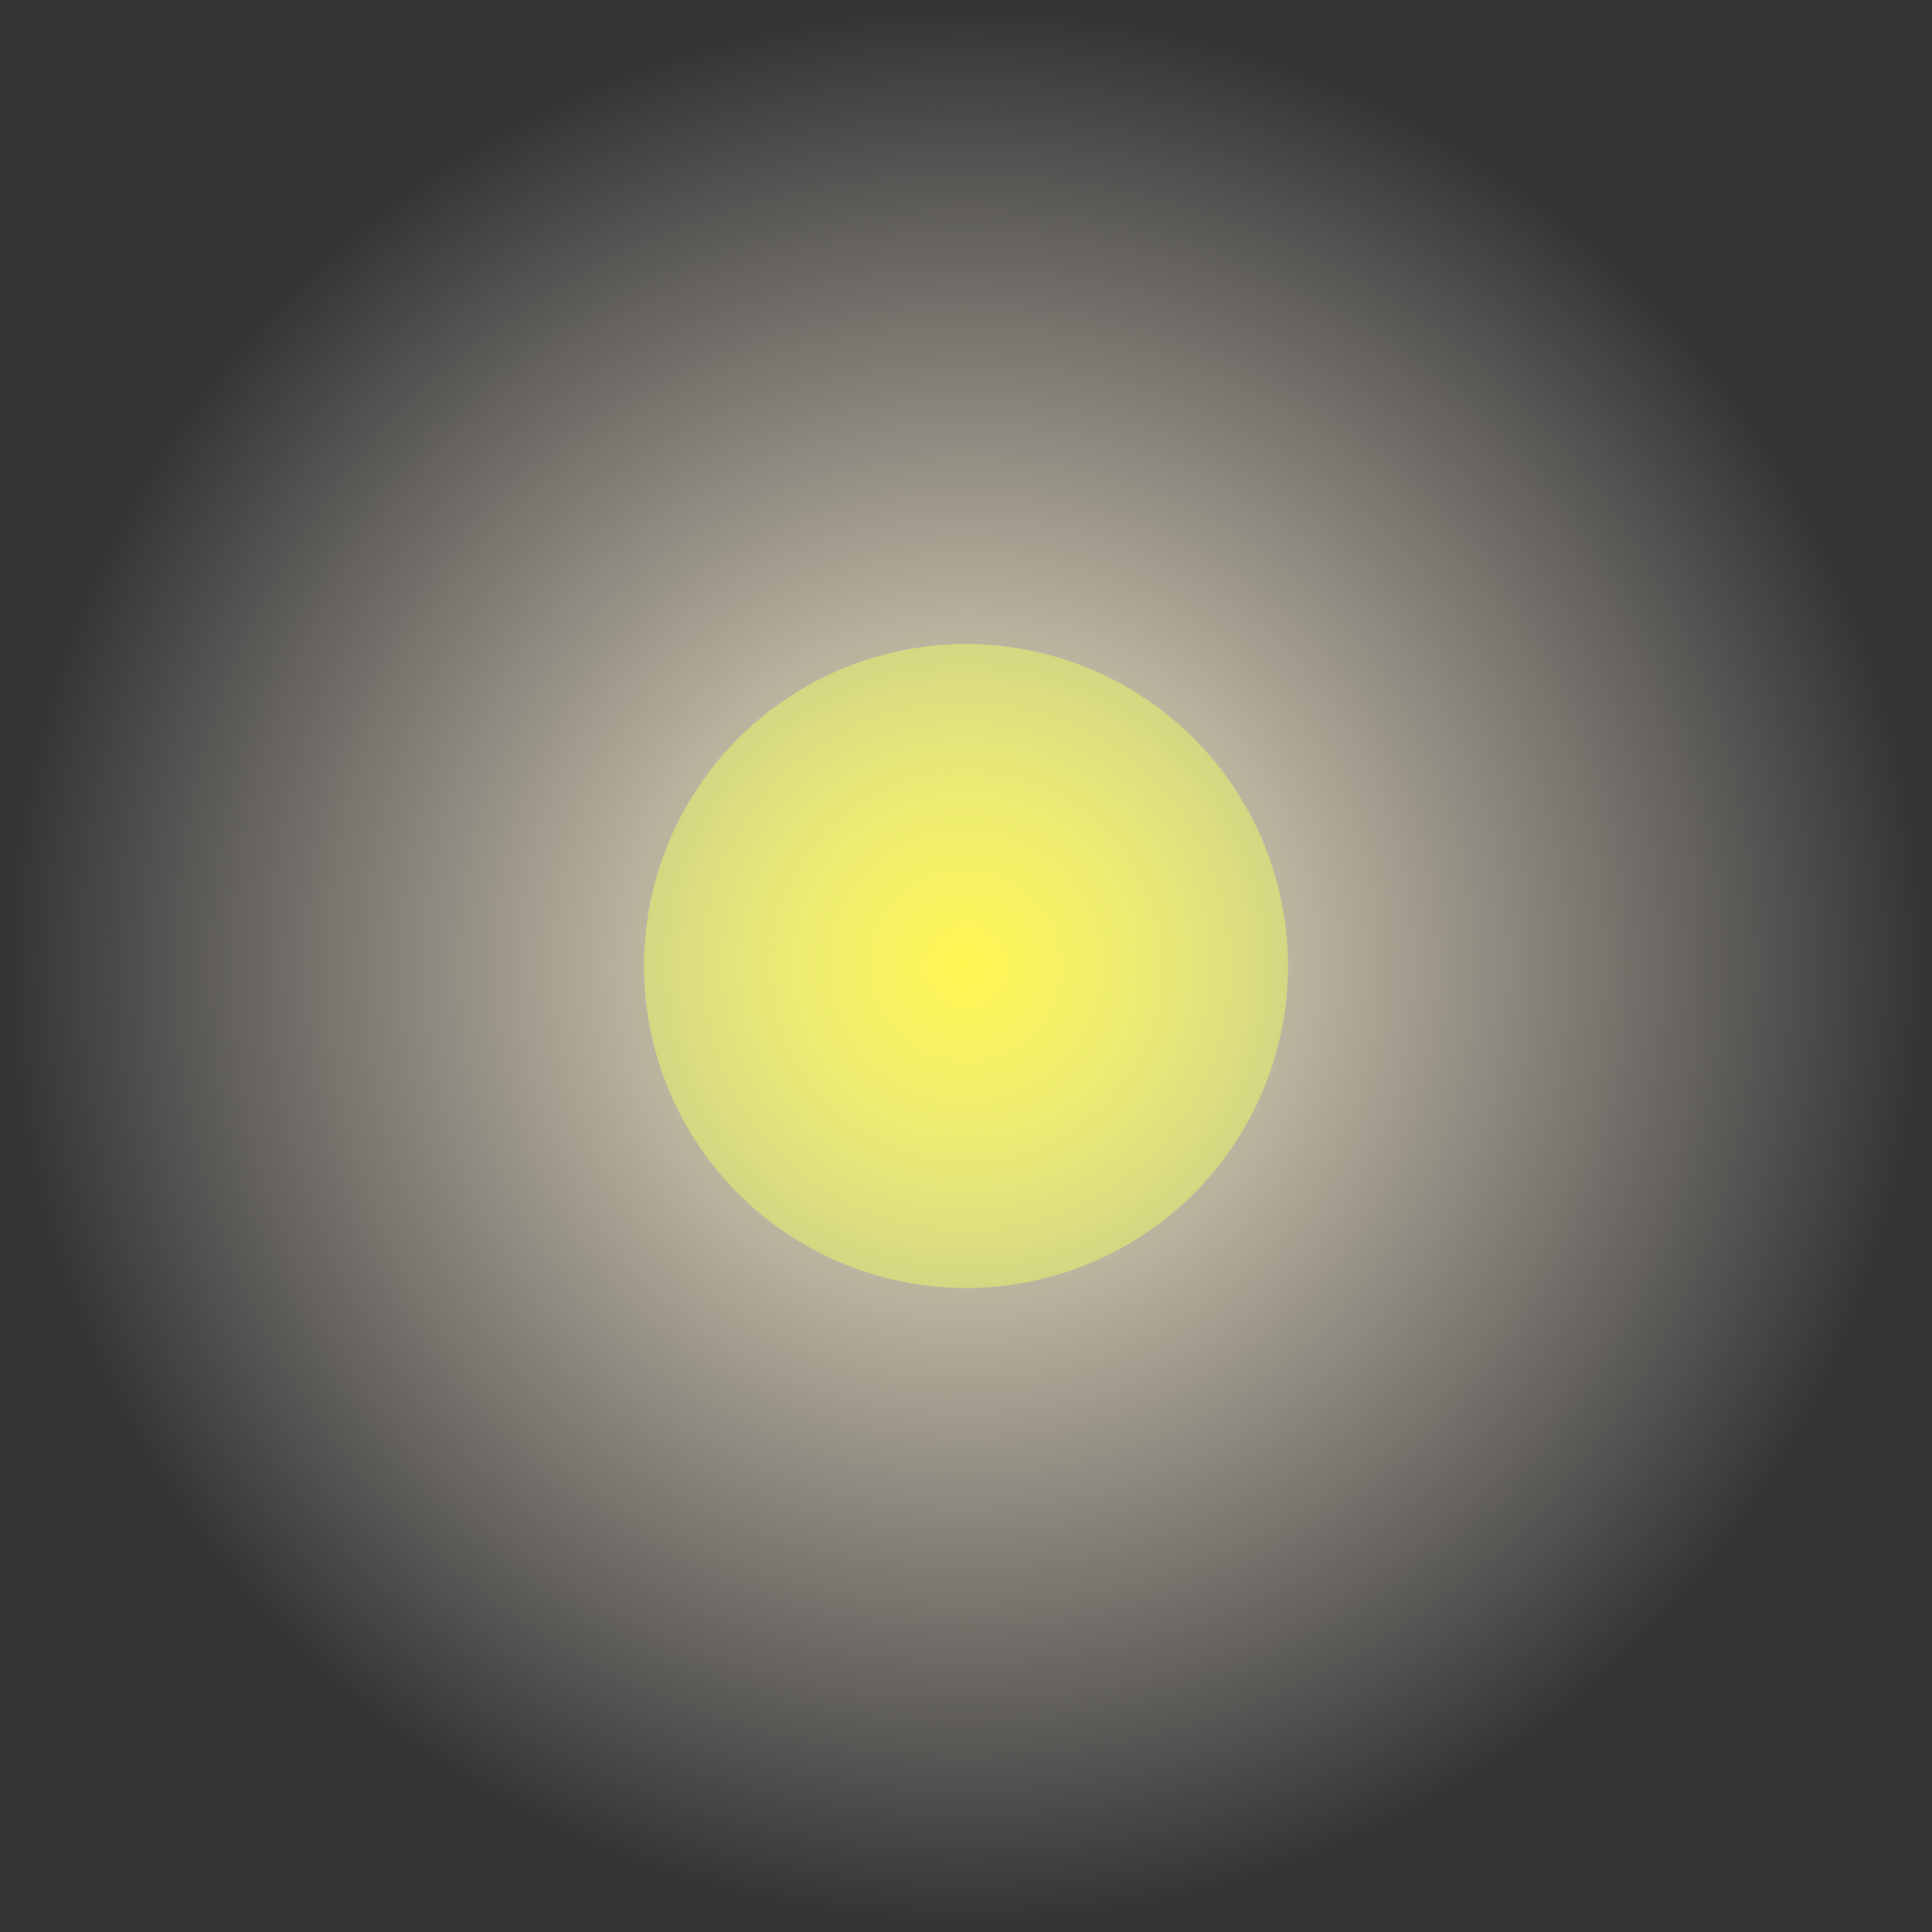 <?xml version="1.0" encoding="UTF-8" standalone="no"?>
<svg
   xmlns:dc="http://purl.org/dc/elements/1.1/"
   xmlns:cc="http://creativecommons.org/ns#"
   xmlns:rdf="http://www.w3.org/1999/02/22-rdf-syntax-ns#"
   xmlns:svg="http://www.w3.org/2000/svg"
   xmlns="http://www.w3.org/2000/svg"
   xmlns:xlink="http://www.w3.org/1999/xlink"
   xmlns:sodipodi="http://sodipodi.sourceforge.net/DTD/sodipodi-0.dtd"
   xmlns:inkscape="http://www.inkscape.org/namespaces/inkscape"
   sodipodi:docname="floating_particle.svg"
   inkscape:version="1.0 (4035a4fb49, 2020-05-01)"
   id="svg8"
   version="1.1"
   viewBox="0 0 127 127"
   height="127mm"
   width="127mm">
  <rect x="0" y="0" width="127" height="127" fill="#333333" stroke="none"/>
  <title
     id="title18">Plant texture</title>
  <defs
     id="defs2">
    <linearGradient
       id="linearGradient839"
       inkscape:collect="always">
      <stop
         id="stop835"
         offset="0"
         style="stop-color:#fff5c8;stop-opacity:1" />
      <stop
         id="stop837"
         offset="1"
         style="stop-color:#fff5f0;stop-opacity:0" />
    </linearGradient>
    <linearGradient
       id="linearGradient831"
       inkscape:collect="always">
      <stop
         id="stop827"
         offset="0"
         style="stop-color:#fff550;stop-opacity:1" />
      <stop
         id="stop829"
         offset="1"
         style="stop-color:#e5ef6e;stop-opacity:0.588" />
    </linearGradient>
    <radialGradient
       gradientTransform="translate(-3.8147332e-6)"
       gradientUnits="userSpaceOnUse"
       r="21.167"
       fy="170"
       fx="127"
       cy="170"
       cx="127"
       id="radialGradient833"
       xlink:href="#linearGradient831"
       inkscape:collect="always" />
    <radialGradient
       gradientUnits="userSpaceOnUse"
       r="63.5"
       fy="170"
       fx="127"
       cy="170"
       cx="127"
       id="radialGradient841"
       xlink:href="#linearGradient839"
       inkscape:collect="always" />
  </defs>
  <sodipodi:namedview
     inkscape:document-rotation="0"
     inkscape:window-maximized="1"
     inkscape:window-y="-8"
     inkscape:window-x="-8"
     inkscape:window-height="1017"
     inkscape:window-width="1920"
     showguides="true"
     showgrid="true"
     inkscape:current-layer="layer1"
     inkscape:document-units="mm"
     inkscape:cy="259.74653"
     inkscape:cx="55.395735"
     inkscape:zoom="0.7"
     inkscape:pageshadow="2"
     inkscape:pageopacity="0.0"
     borderopacity="1.0"
     bordercolor="#666666"
     pagecolor="#ffffff"
     id="base">
    <inkscape:grid
       originy="-63.5"
       originx="-63.5"
       id="grid815"
       type="xygrid" />
  </sodipodi:namedview>
  <g
     transform="translate(-63.5,-106.5)"
     id="layer1"
     inkscape:groupmode="layer"
     inkscape:label="Calque 1">
    <circle
       r="63.5"
       cy="170"
       cx="127"
       id="path823"
       style="fill:url(#radialGradient841);fill-opacity:1;stroke:none;stroke-width:1;stroke-linecap:round;stroke-linejoin:round;stroke-miterlimit:4;stroke-dasharray:none;stroke-opacity:1" />
    <circle
       r="21.167"
       cy="170"
       cx="127"
       id="path825"
       style="fill:url(#radialGradient833);fill-opacity:1;stroke:none;stroke-width:1;stroke-linecap:round;stroke-linejoin:round;stroke-miterlimit:4;stroke-dasharray:none;stroke-opacity:1" />
  </g>
</svg>
